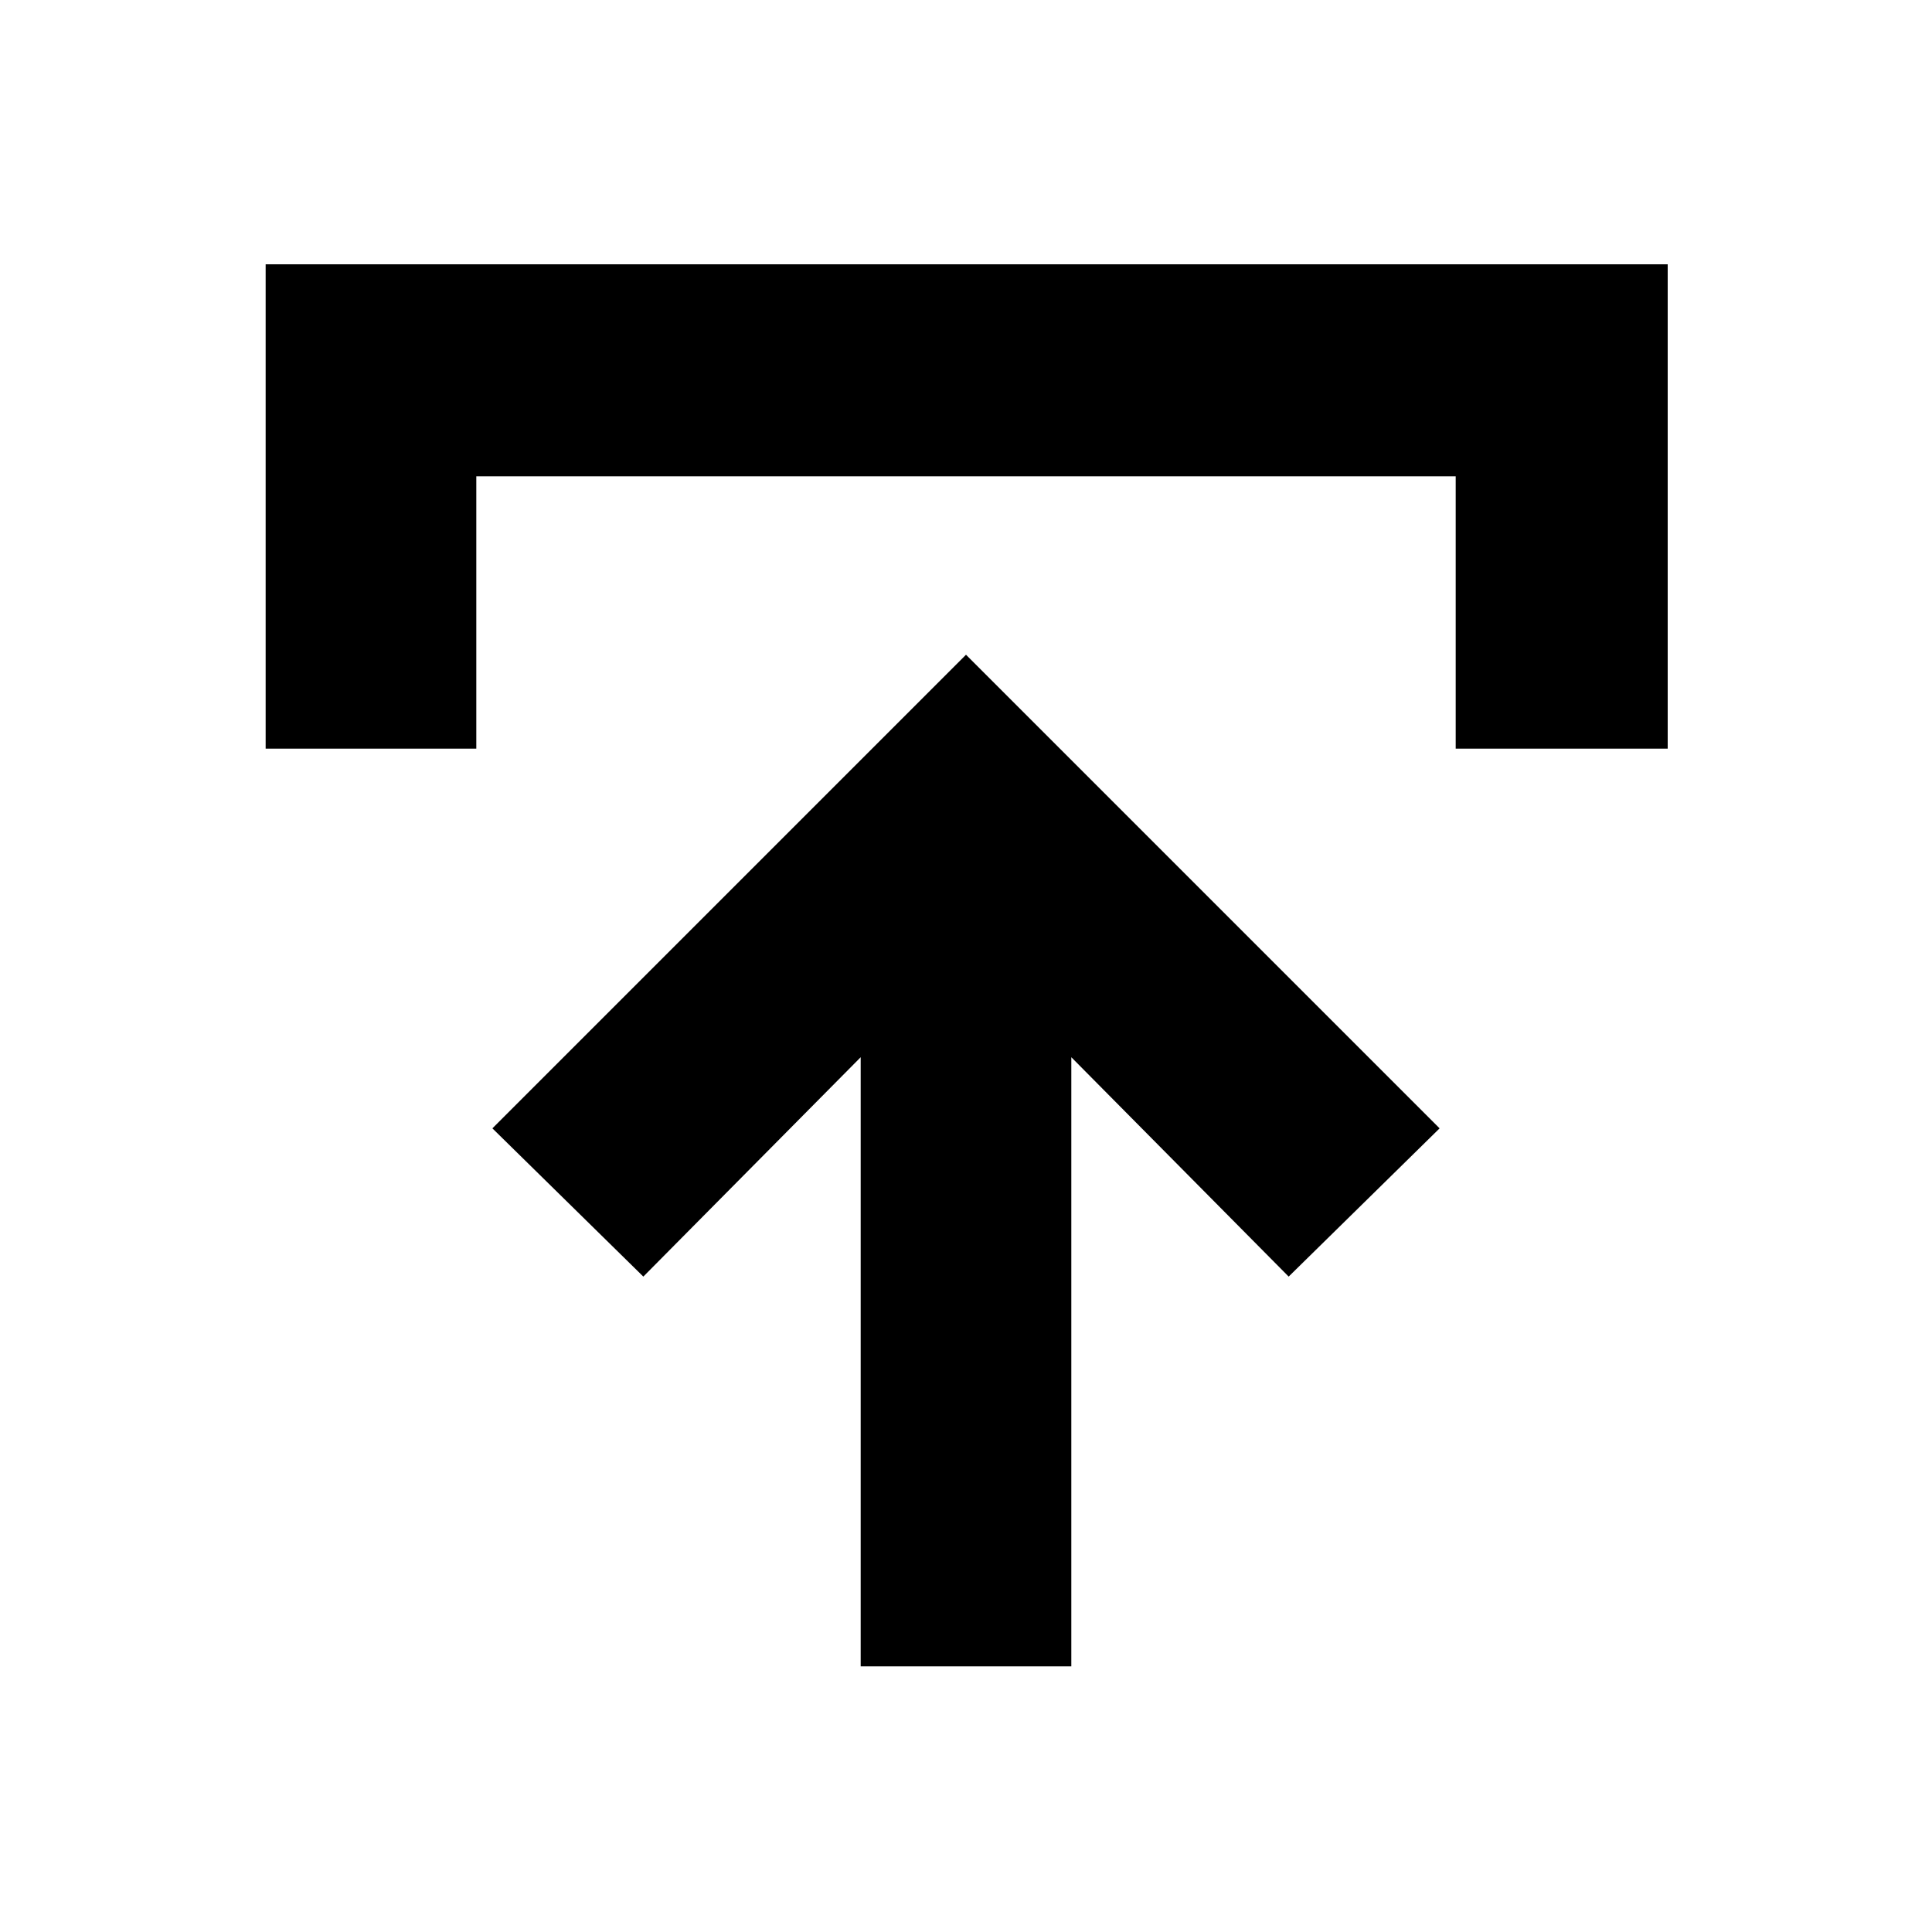 <svg xmlns="http://www.w3.org/2000/svg" height="40" viewBox="0 -960 960 960" width="40"><path d="M427.67-132v-302.67l-108 109-75-73.66L480-634.67l235.33 235.34-75 73.66-108-109V-132H427.67ZM132-588v-240.67h696.67V-588H723.33v-135.33H236.67V-588H132Z"/></svg>